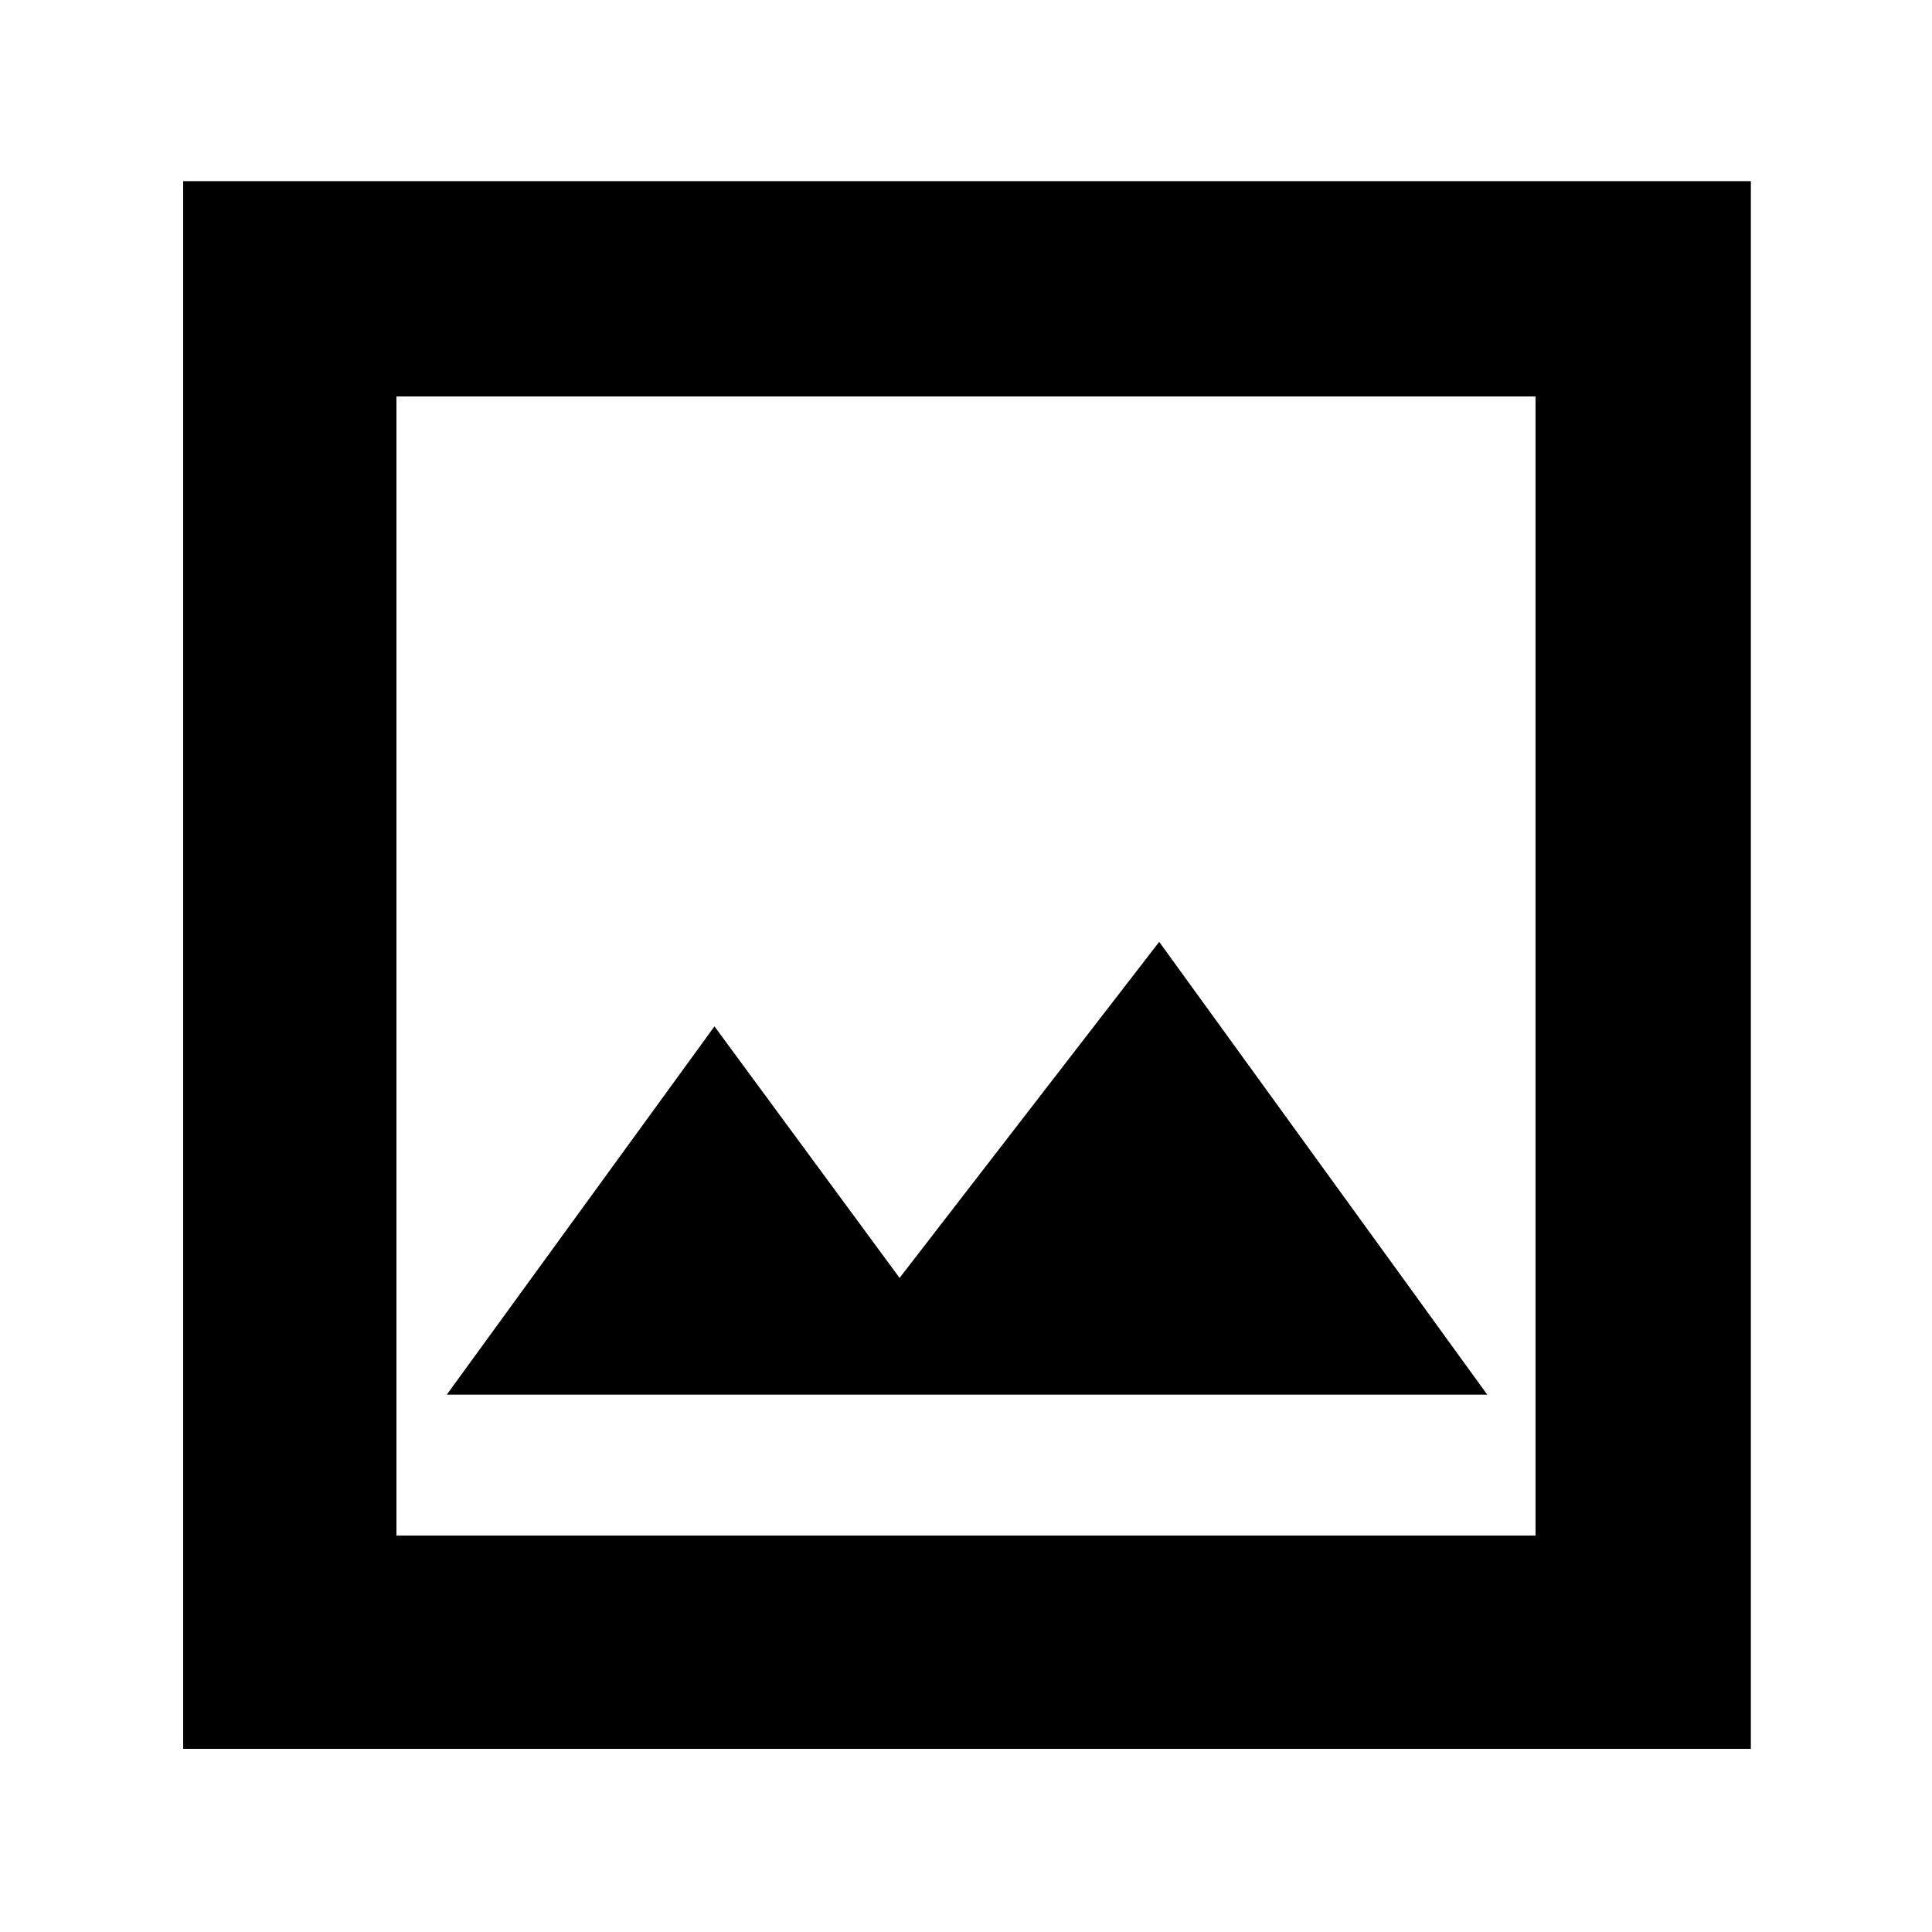 <svg xmlns="http://www.w3.org/2000/svg" height="40" width="40"><path d="M9.25 28.875h21.542L24 19.5l-5.375 6.958-3.833-5.208Zm-5.458 7.333V3.75H36.25v32.458Zm4.416-4.416h23.584V8.208H8.208Zm0-23.584v23.584Z"/></svg>